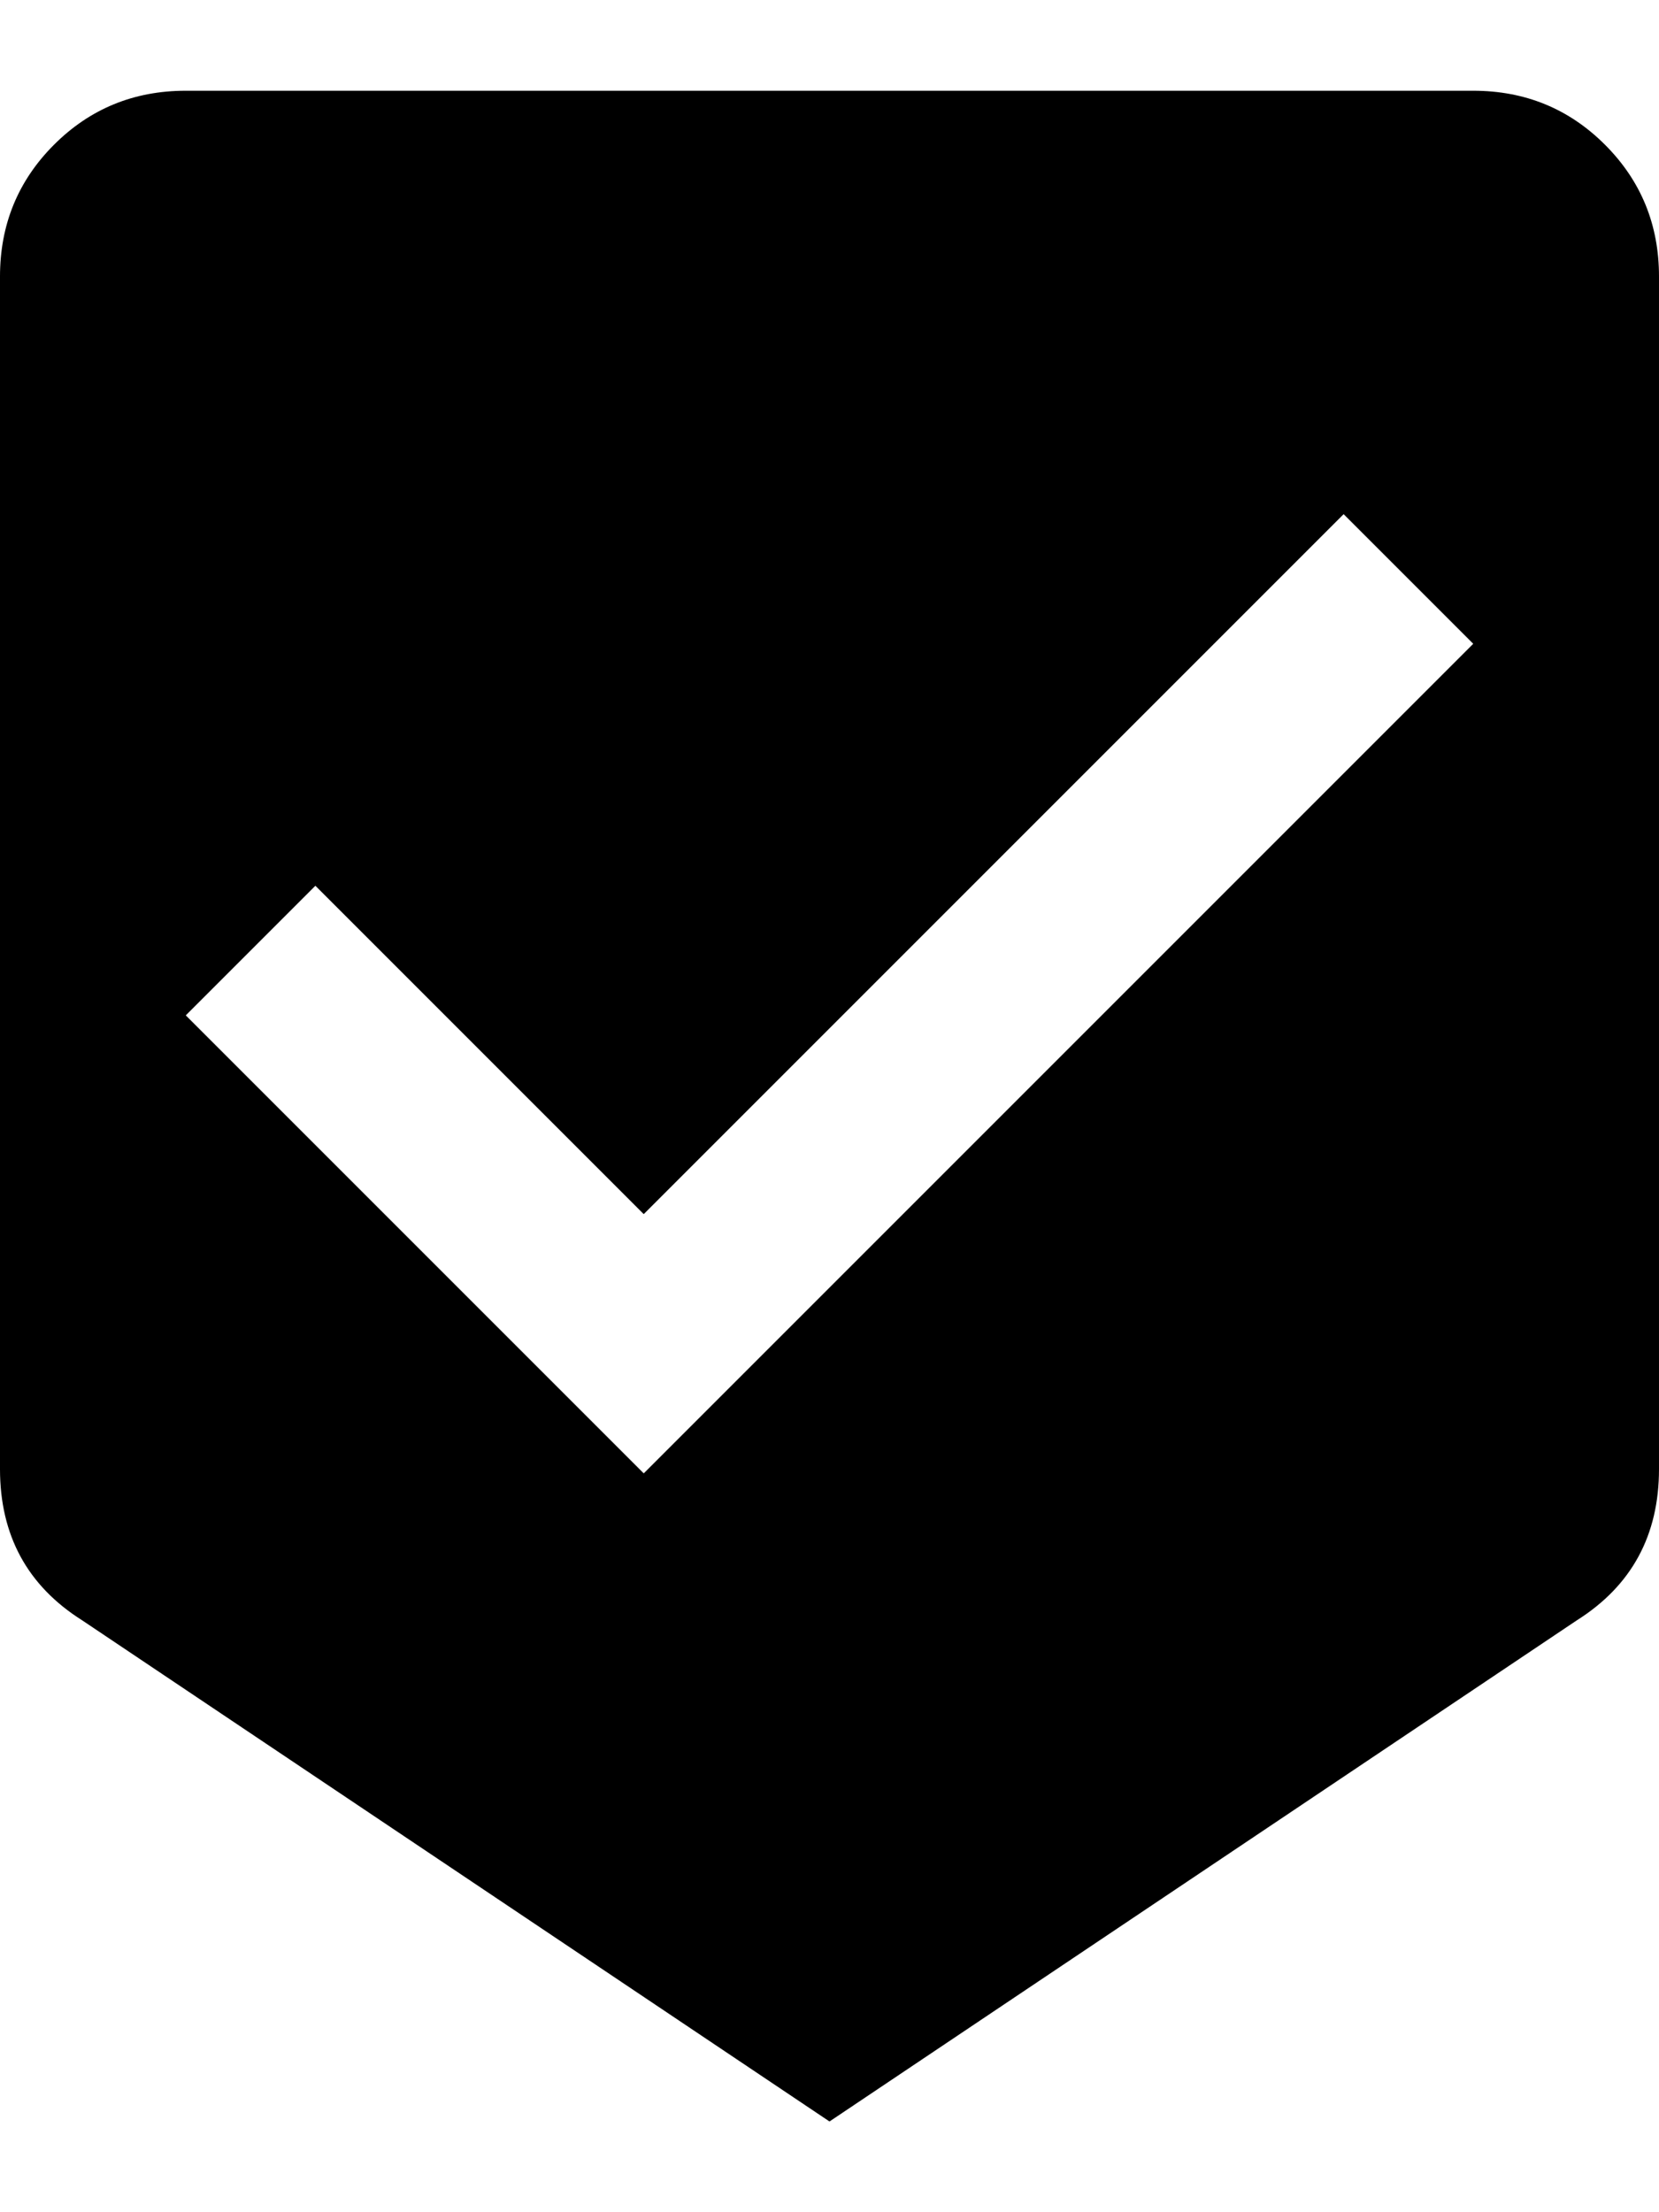 <svg xmlns="http://www.w3.org/2000/svg" viewBox="0 0 384 512"><path d="M341 21q18 0 30.5 12.5t12.5 30.5v276q0 23-19 35l-173 116-173-116q-19-12-19-35v-276q0-18 12.5-30.5t30.5-12.5h298zm-192 320l192-192-30-30-162 162-76-76-30 30z"/></svg>